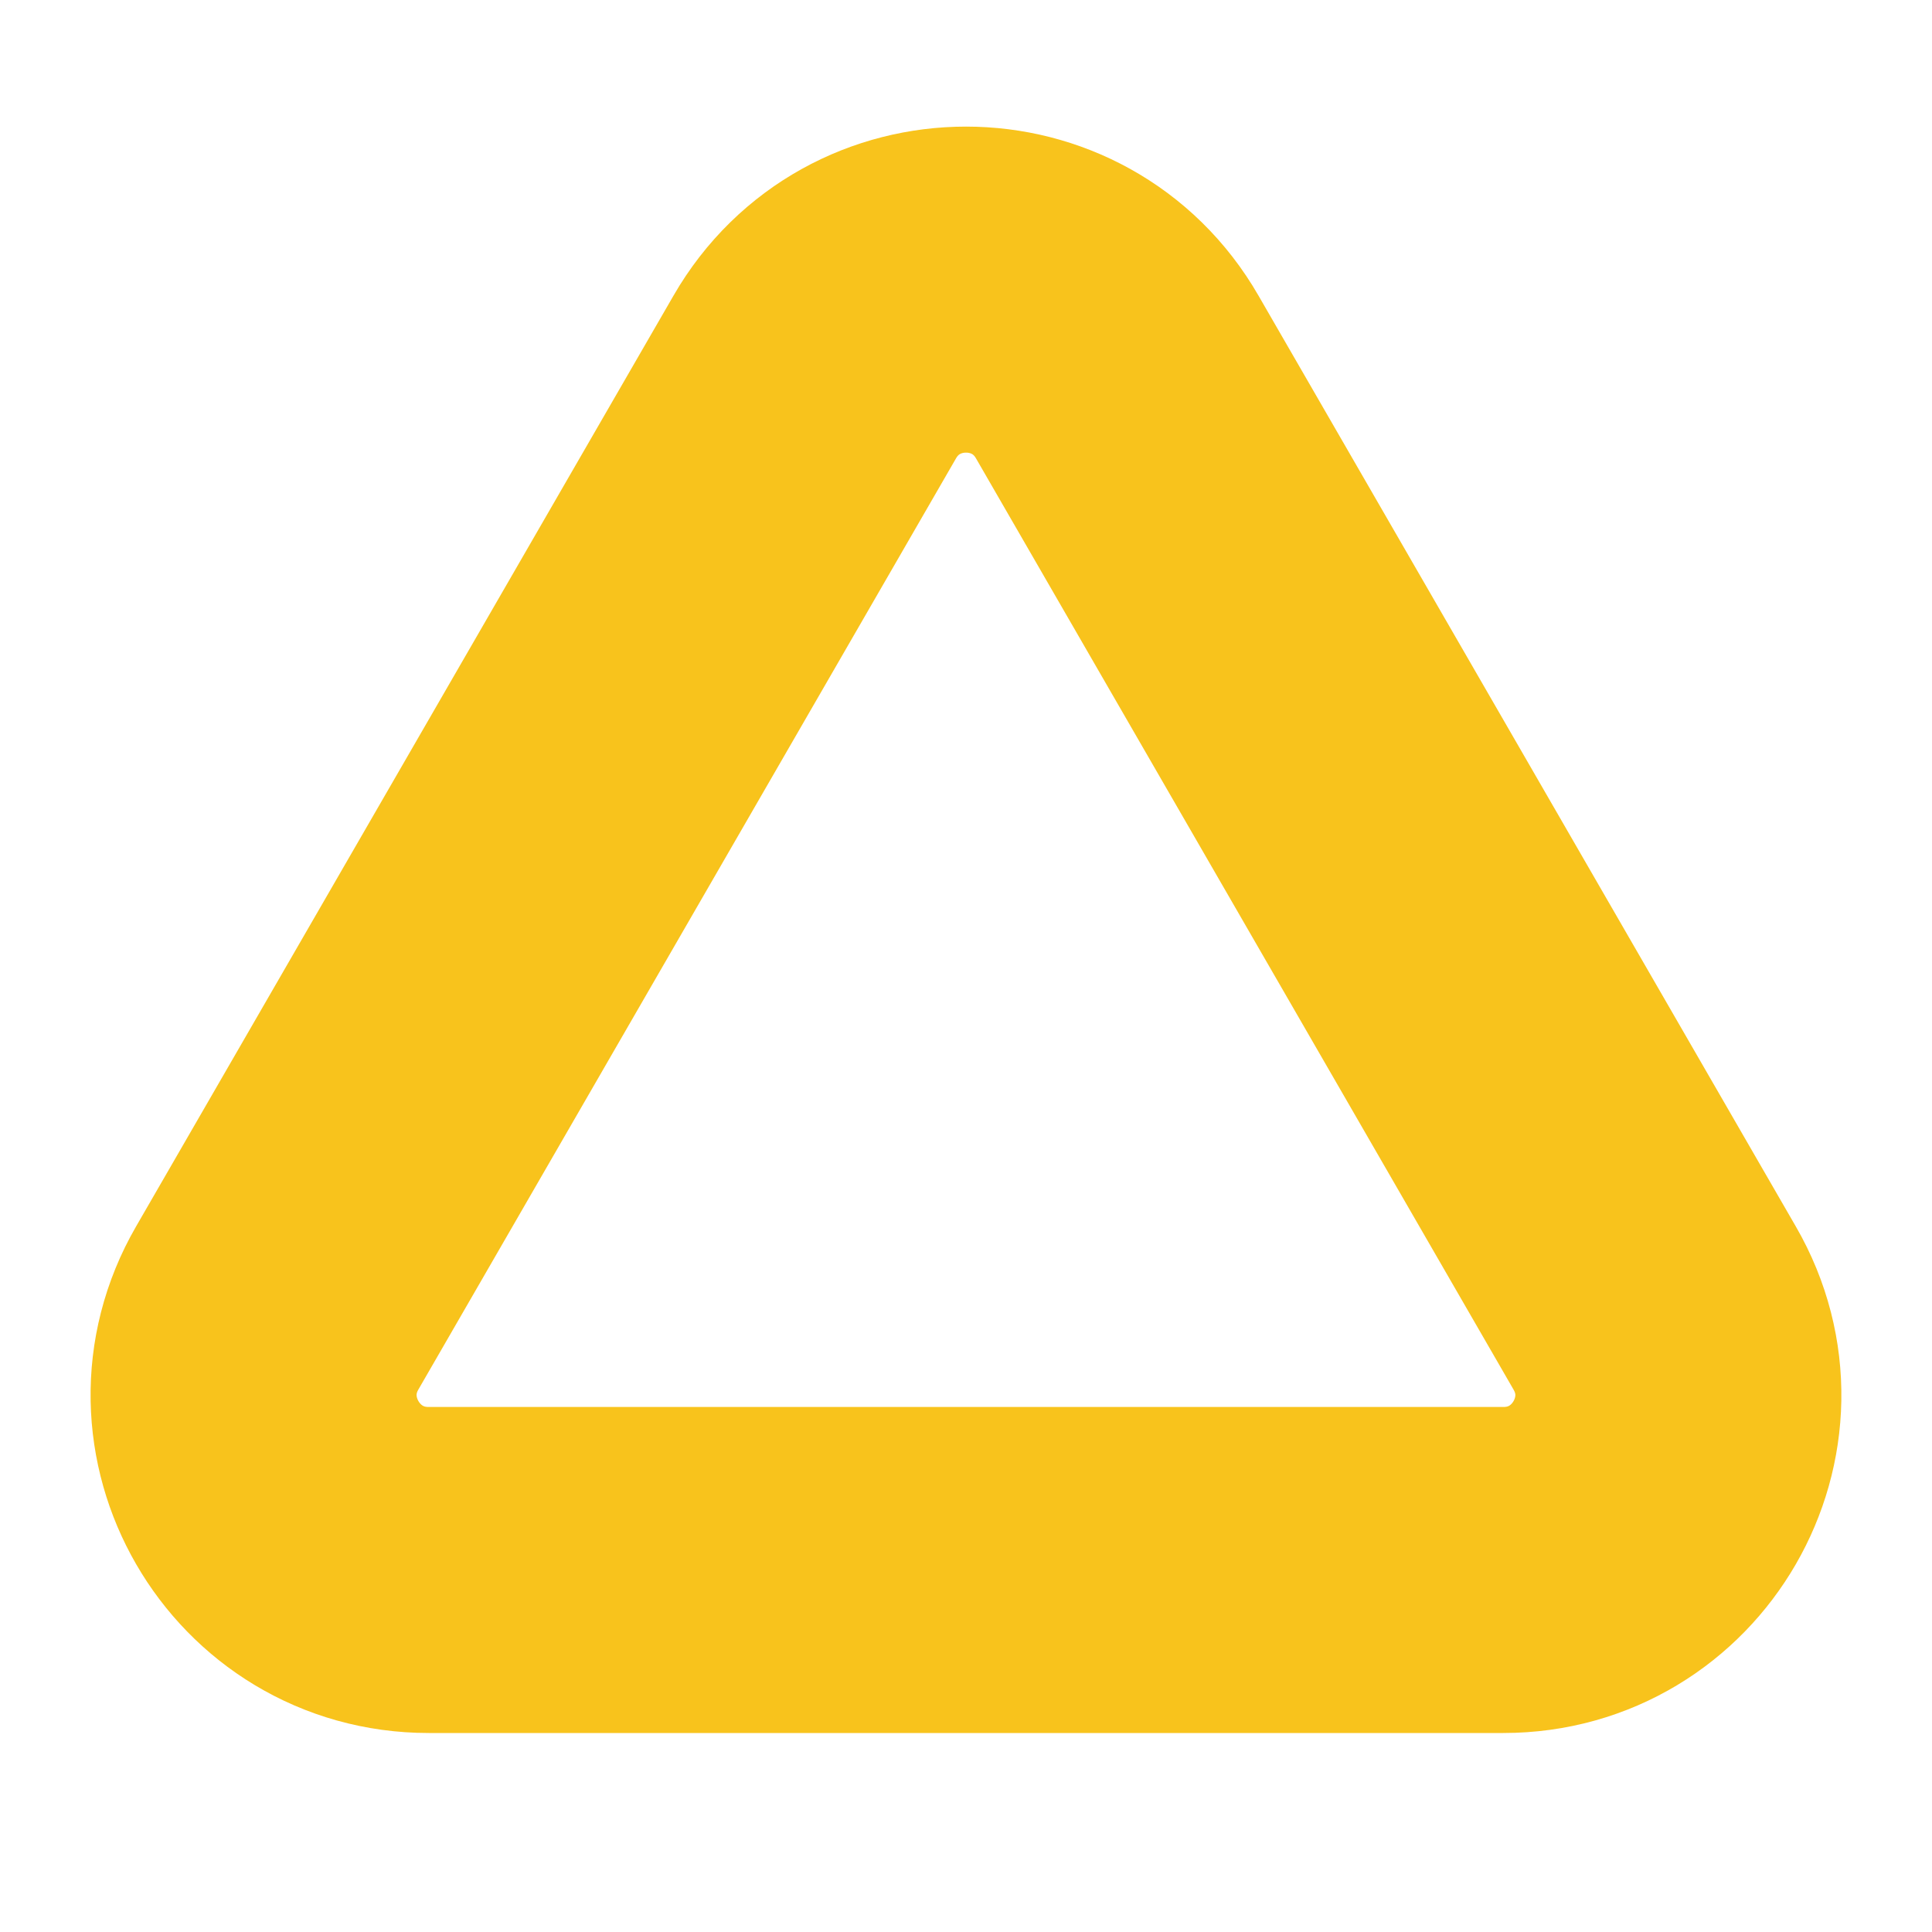 <?xml version="1.0" encoding="utf-8"?>
<!-- Generator: Adobe Illustrator 16.0.4, SVG Export Plug-In . SVG Version: 6.00 Build 0)  -->
<!DOCTYPE svg PUBLIC "-//W3C//DTD SVG 1.1 Basic//EN" "http://www.w3.org/Graphics/SVG/1.1/DTD/svg11-basic.dtd">
<svg version="1.1" baseProfile="basic" id="Ebene_1"
	 xmlns="http://www.w3.org/2000/svg" xmlns:xlink="http://www.w3.org/1999/xlink" x="0px" y="0px" width="16px" height="16px"
	 viewBox="-1.5 -2 16 16" xml:space="preserve">
<g id="Page-1">
	<path fill="none" stroke="#F8C31C" stroke-width="2.7" d="M7.753,1.123l4.45,7.709c0.558,0.964-0.139,2.17-1.253,2.17h-8.9
		c-1.114,0-1.811-1.206-1.254-2.17l4.451-7.709C5.804,0.157,7.197,0.157,7.753,1.123z"/>
</g>
</svg>
